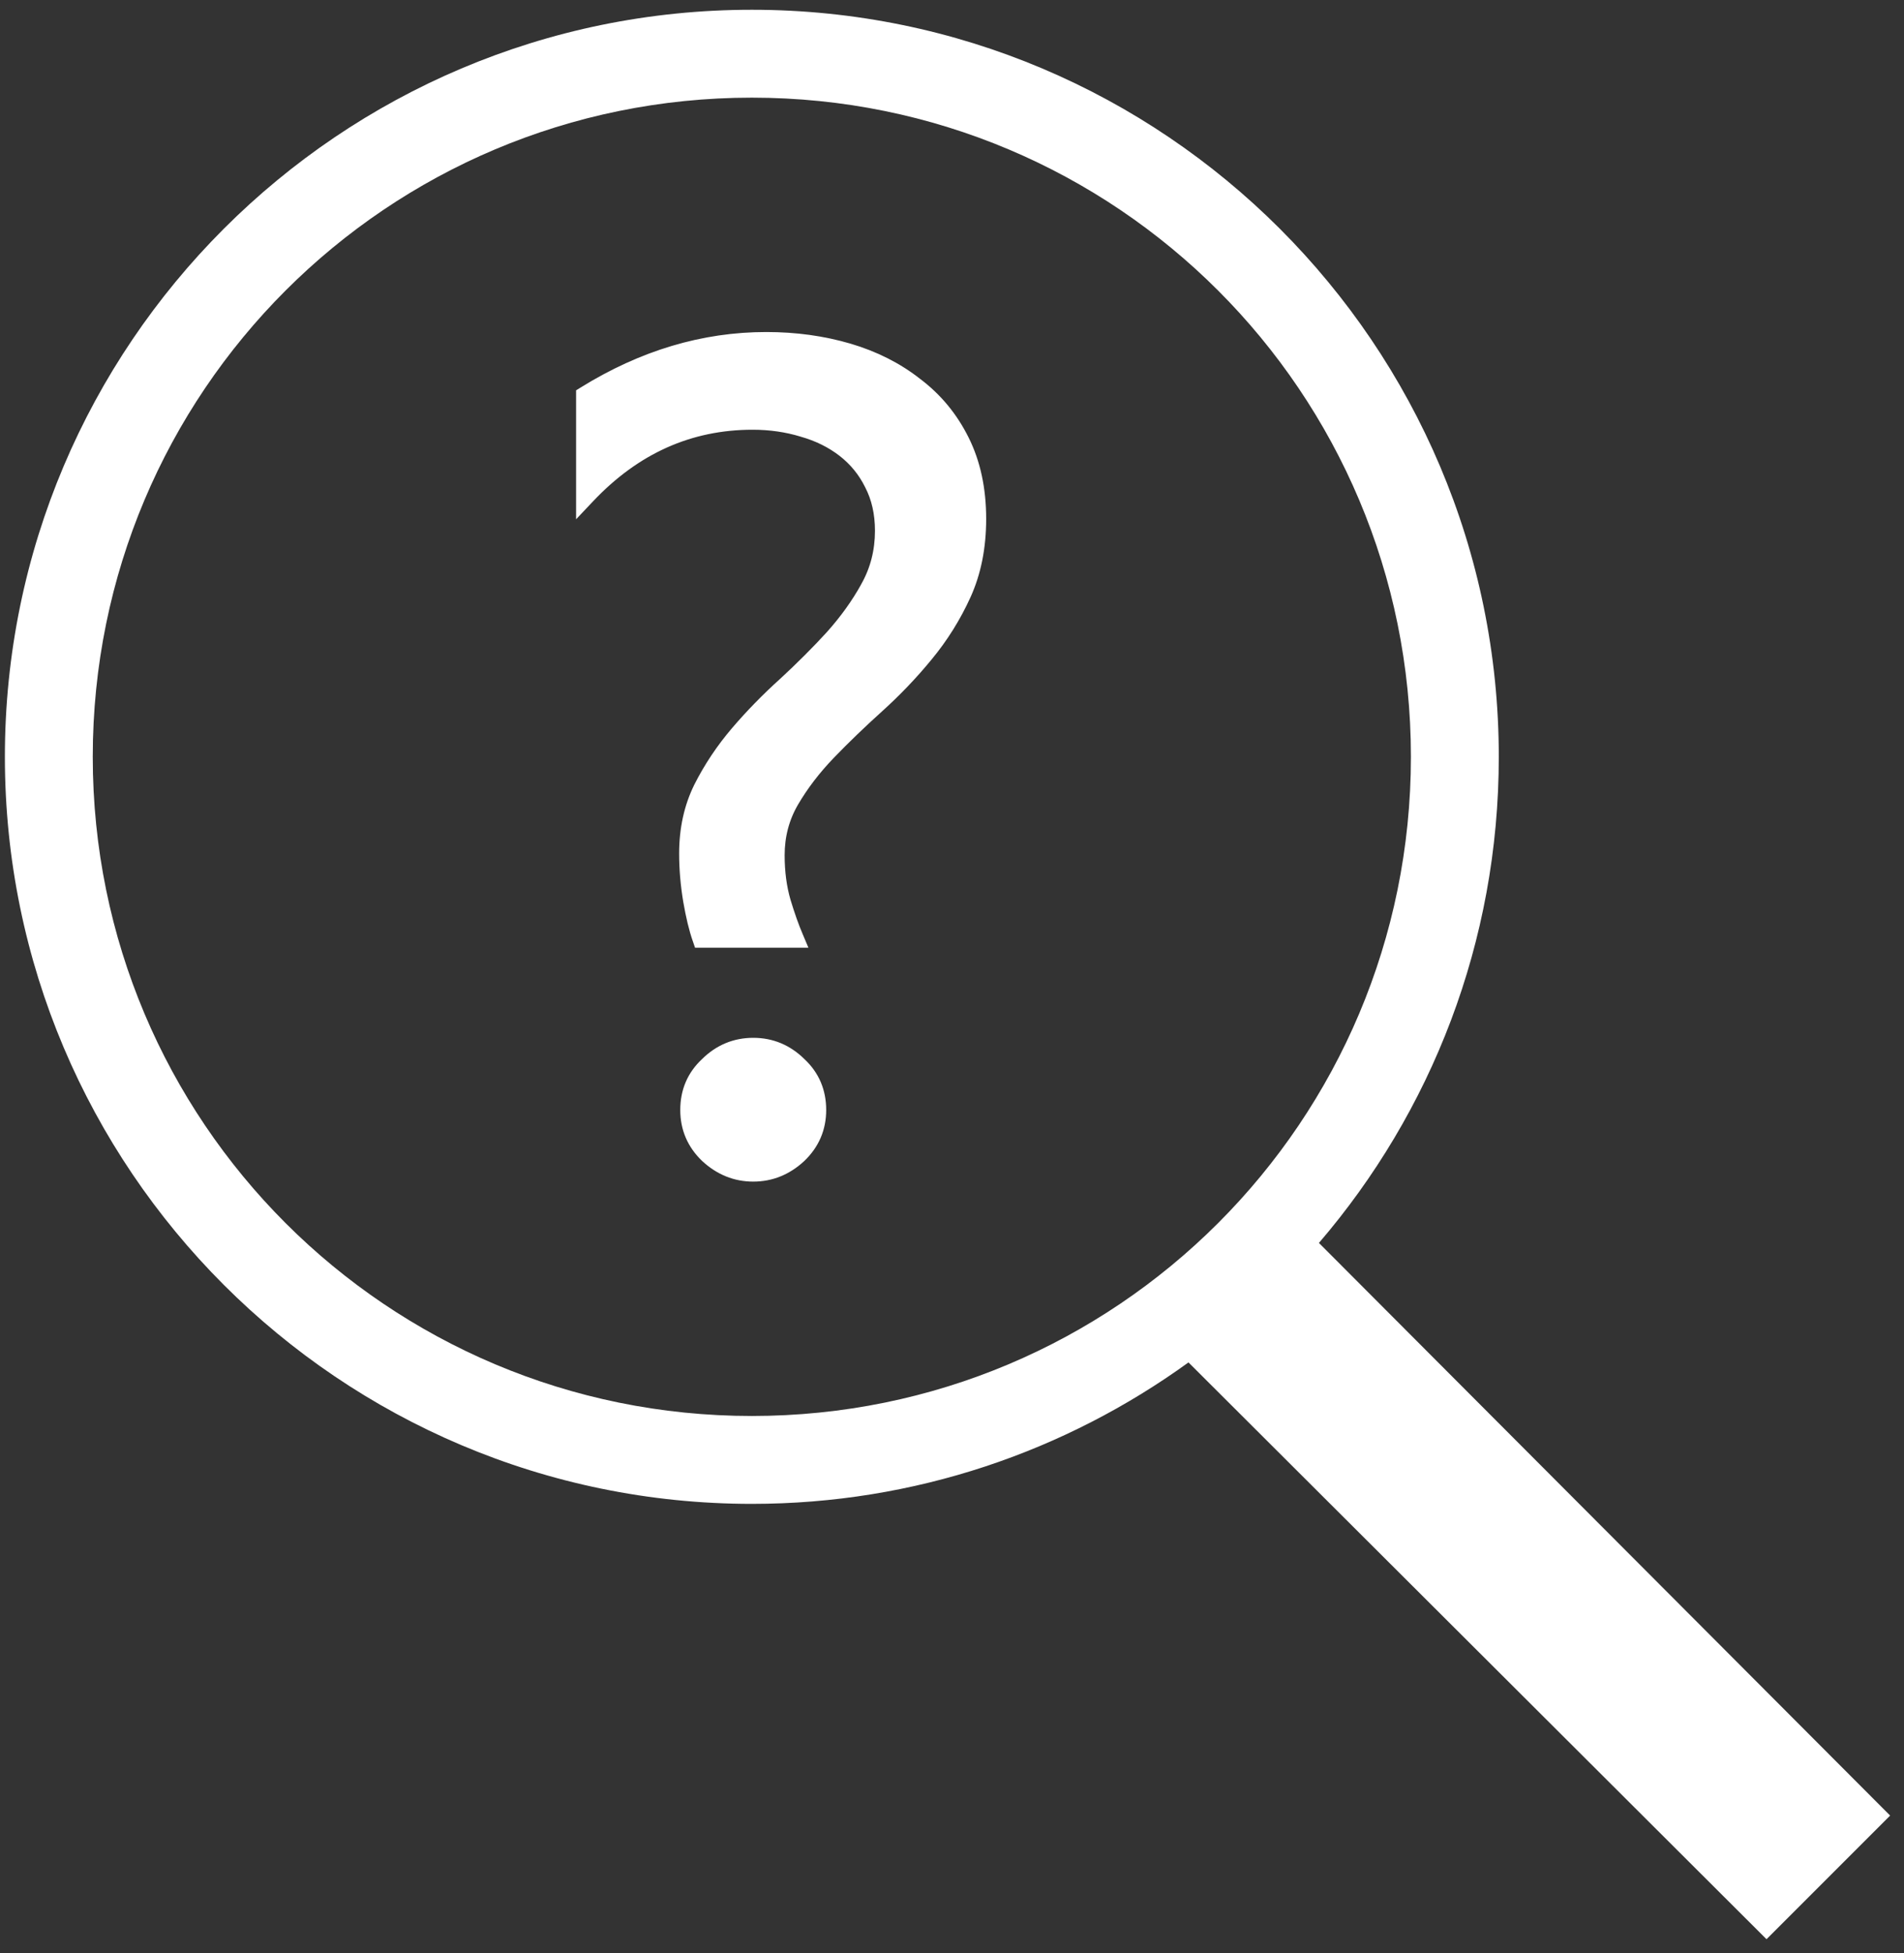 <svg width="39" height="40" viewBox="0 0 39 40" fill="none" xmlns="http://www.w3.org/2000/svg">
<rect x="0" y="0" width="39" height="40" fill="#333333" stroke="none"/>
<path d="M15.4 0.2C6.959 0.2 0.1 7.059 0.1 15.5C0.1 23.941 6.959 30.8 15.4 30.8C18.74 30.8 21.827 29.724 24.344 27.903L36.184 39.716L38.716 37.184L27.016 25.456C29.315 22.777 30.7 19.3 30.7 15.5C30.7 7.059 23.841 0.2 15.4 0.2ZM15.4 2C22.867 2 28.9 8.033 28.9 15.5C28.9 22.967 22.867 29 15.4 29C7.933 29 1.9 22.967 1.9 15.5C1.9 8.033 7.933 2 15.4 2Z" fill="white"/>
<path d="M14.285 19.242L14.308 19.309H14.379H16.257H16.408L16.349 19.169C16.265 18.974 16.181 18.736 16.096 18.455C16.014 18.173 15.972 17.861 15.972 17.516C15.972 17.118 16.068 16.756 16.261 16.426C16.459 16.088 16.707 15.764 17.005 15.454C17.314 15.133 17.647 14.813 18.003 14.492C18.364 14.166 18.698 13.817 19.004 13.444C19.321 13.061 19.582 12.643 19.788 12.19C19.997 11.729 20.1 11.208 20.1 10.628C20.1 10.017 19.985 9.475 19.751 9.006C19.519 8.539 19.199 8.151 18.79 7.842C18.39 7.527 17.924 7.291 17.393 7.134C16.862 6.978 16.296 6.9 15.697 6.9C14.401 6.9 13.151 7.275 11.947 8.021L11.9 8.05V8.106V10.133V10.384L12.073 10.201C13.019 9.199 14.133 8.701 15.417 8.701C15.773 8.701 16.109 8.75 16.426 8.846L16.426 8.846L16.428 8.847C16.743 8.936 17.019 9.072 17.257 9.256C17.493 9.439 17.678 9.665 17.811 9.935L17.811 9.935L17.812 9.937C17.951 10.205 18.022 10.515 18.022 10.87C18.022 11.284 17.925 11.662 17.732 12.007L17.732 12.008C17.541 12.354 17.301 12.689 17.01 13.014C16.717 13.334 16.397 13.654 16.049 13.975C15.697 14.292 15.371 14.626 15.073 14.974C14.772 15.326 14.519 15.705 14.313 16.111L14.313 16.112C14.111 16.519 14.011 16.976 14.011 17.481C14.011 17.802 14.039 18.126 14.094 18.454L14.094 18.454C14.149 18.772 14.212 19.035 14.285 19.242ZM14.45 23.704L14.451 23.705C14.733 23.966 15.06 24.1 15.429 24.1C15.797 24.1 16.125 23.966 16.406 23.705L16.407 23.704C16.683 23.439 16.823 23.114 16.823 22.733C16.823 22.346 16.684 22.02 16.407 21.762C16.133 21.492 15.805 21.355 15.429 21.355C15.052 21.355 14.724 21.492 14.45 21.762C14.173 22.02 14.034 22.346 14.034 22.733C14.034 23.114 14.174 23.439 14.45 23.704Z" fill="white" stroke="white" stroke-width="0.2"/>
</svg>
